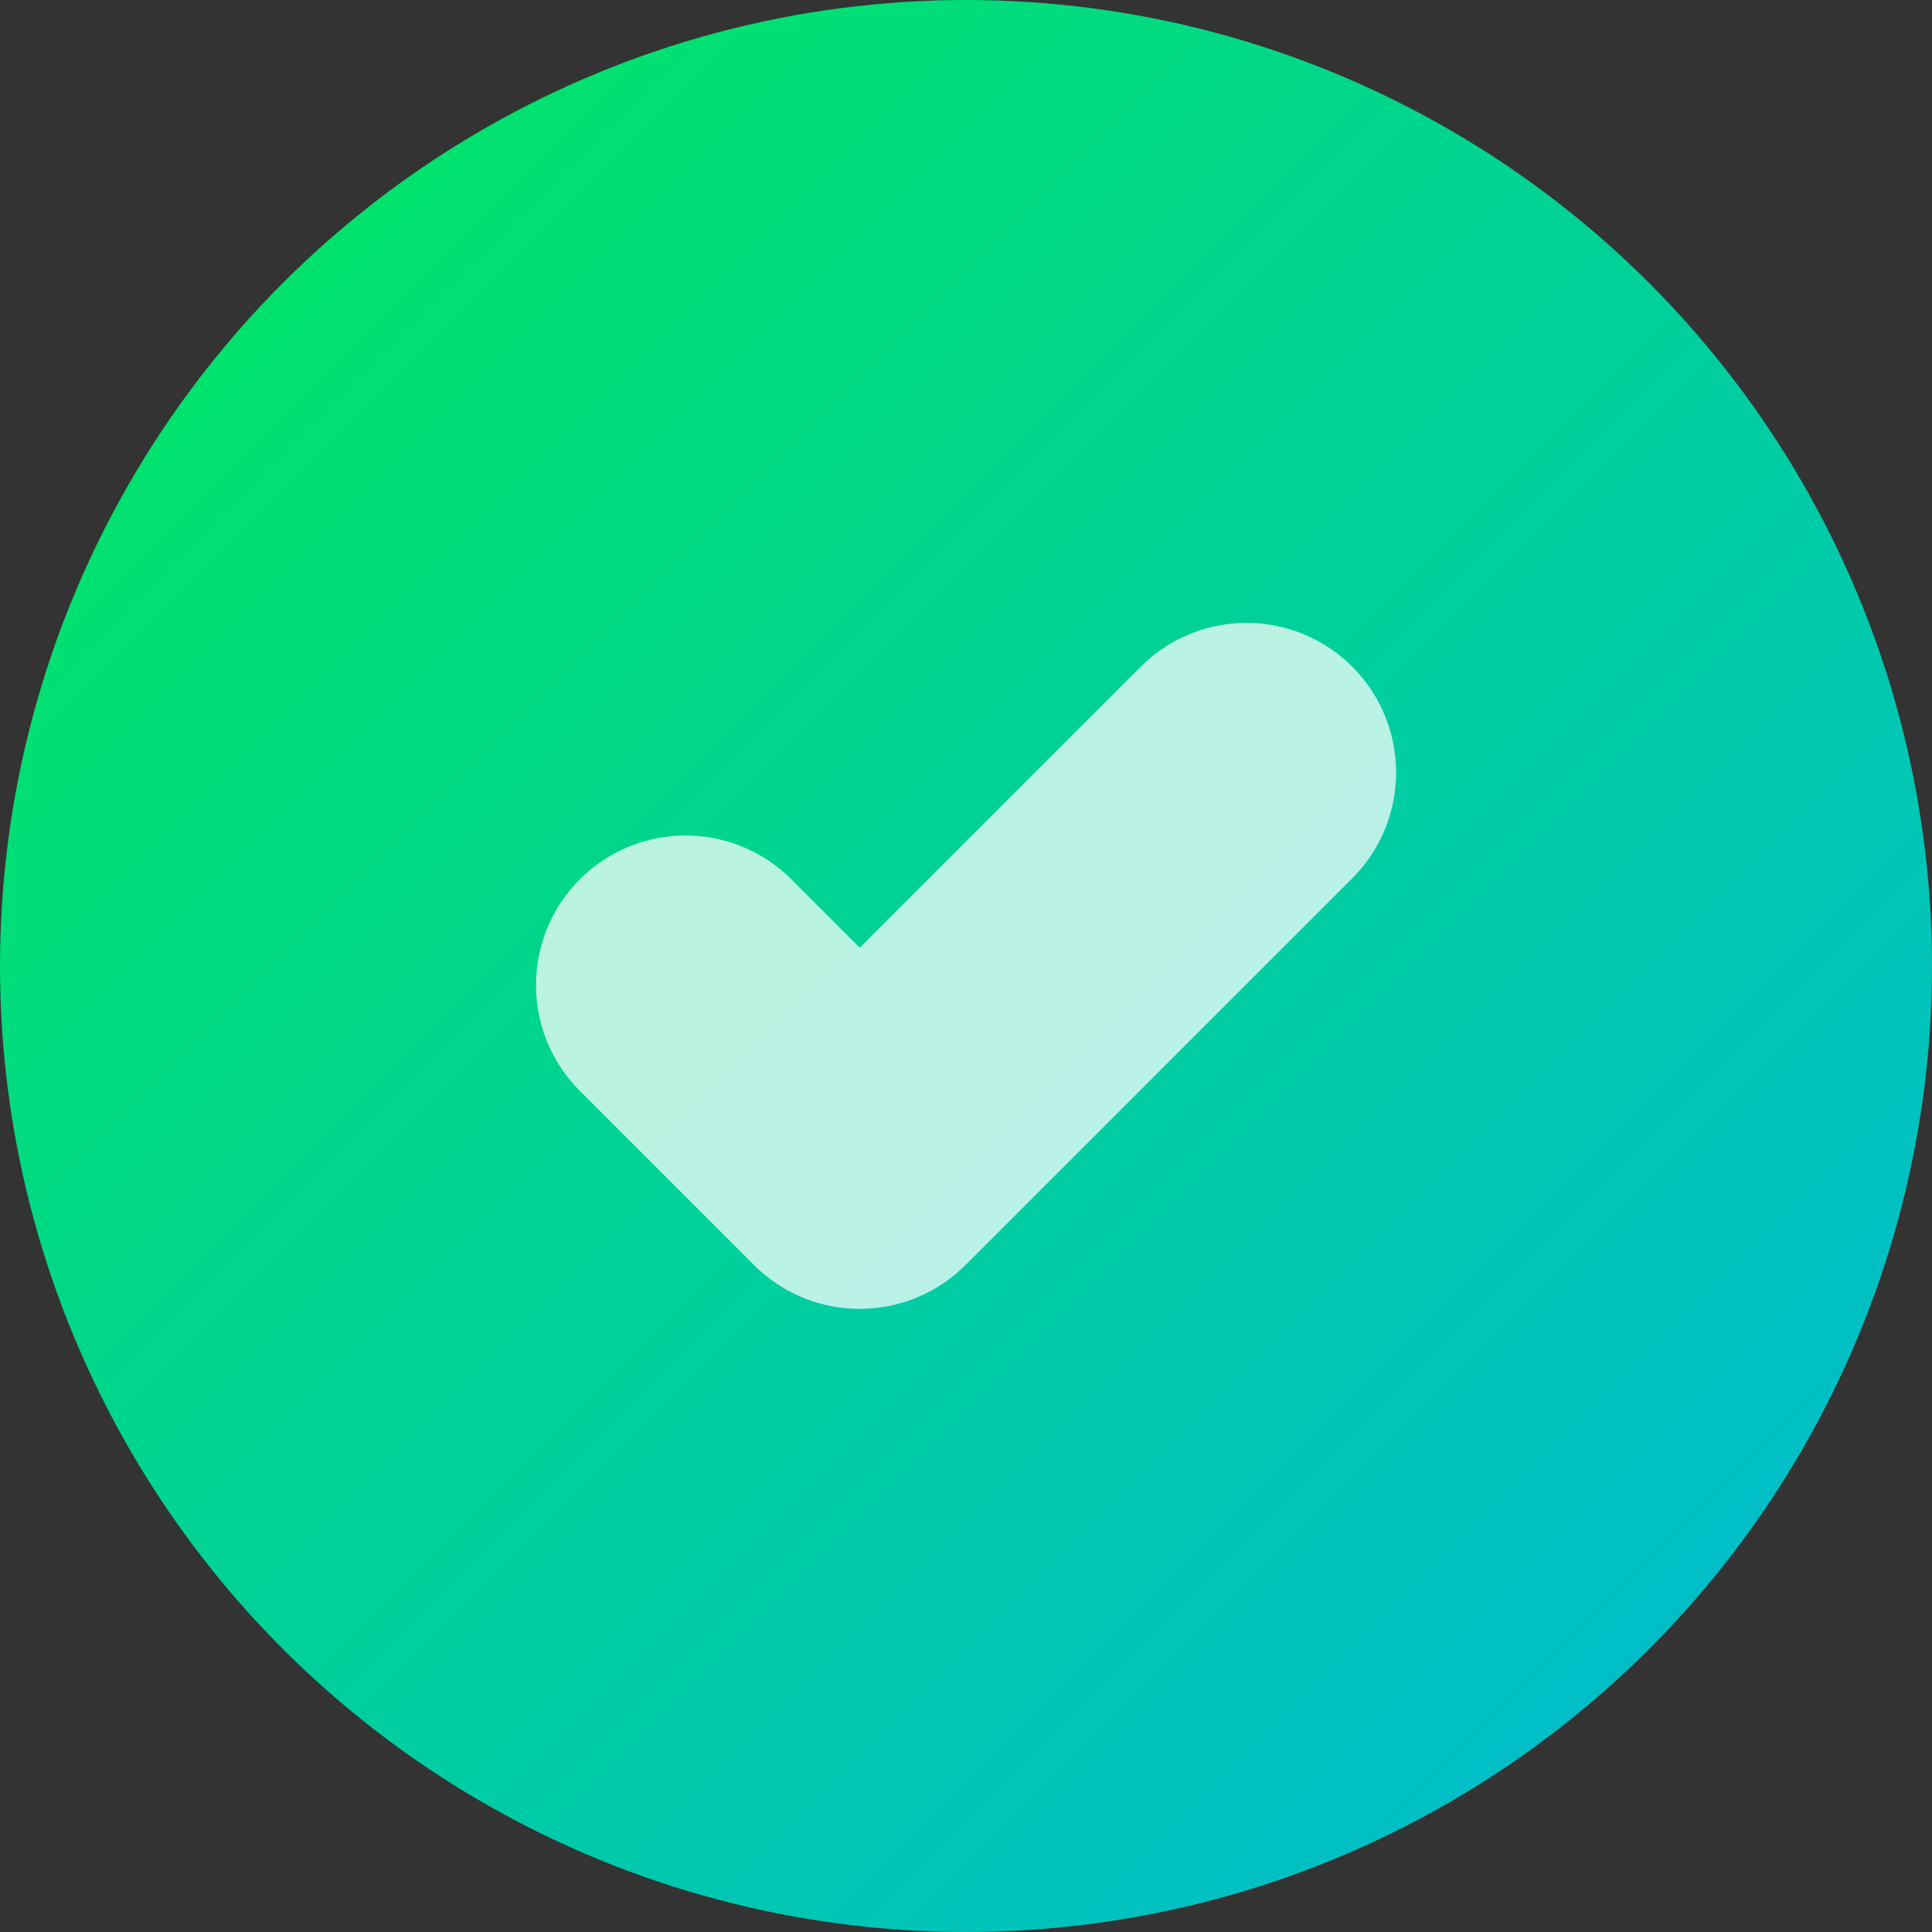 <svg xmlns="http://www.w3.org/2000/svg" xmlns:xlink="http://www.w3.org/1999/xlink" viewBox="0 0 600 600"><rect x="0" y="0" width="600" height="600" fill="#333333" stroke="none"/><defs><style>.cls-1,.cls-3{fill:#fff;}.cls-1{opacity:0;}.cls-2{fill:url(#Degradado_sin_nombre_28);}.cls-3{opacity:0.73;}</style><linearGradient id="Degradado_sin_nombre_28" x1="55.64" y1="55.64" x2="562.43" y2="562.43" gradientUnits="userSpaceOnUse"><stop offset="0" stop-color="#00e566"/><stop offset="1" stop-color="#00bad2"/></linearGradient></defs><g id="Capa_2" data-name="Capa 2"><g id="Capa_1-2" data-name="Capa 1"><rect class="cls-1" width="600" height="600"/><circle class="cls-2" cx="300" cy="300" r="300"/><path class="cls-3" d="M267,406.47a46.31,46.31,0,0,1-32.84-13.61l-54-54a46.45,46.45,0,1,1,65.69-65.69L267,294.33l87.19-87.19a46.45,46.45,0,1,1,65.69,65.69l-120,120A46.33,46.33,0,0,1,267,406.47Z"/></g></g></svg>